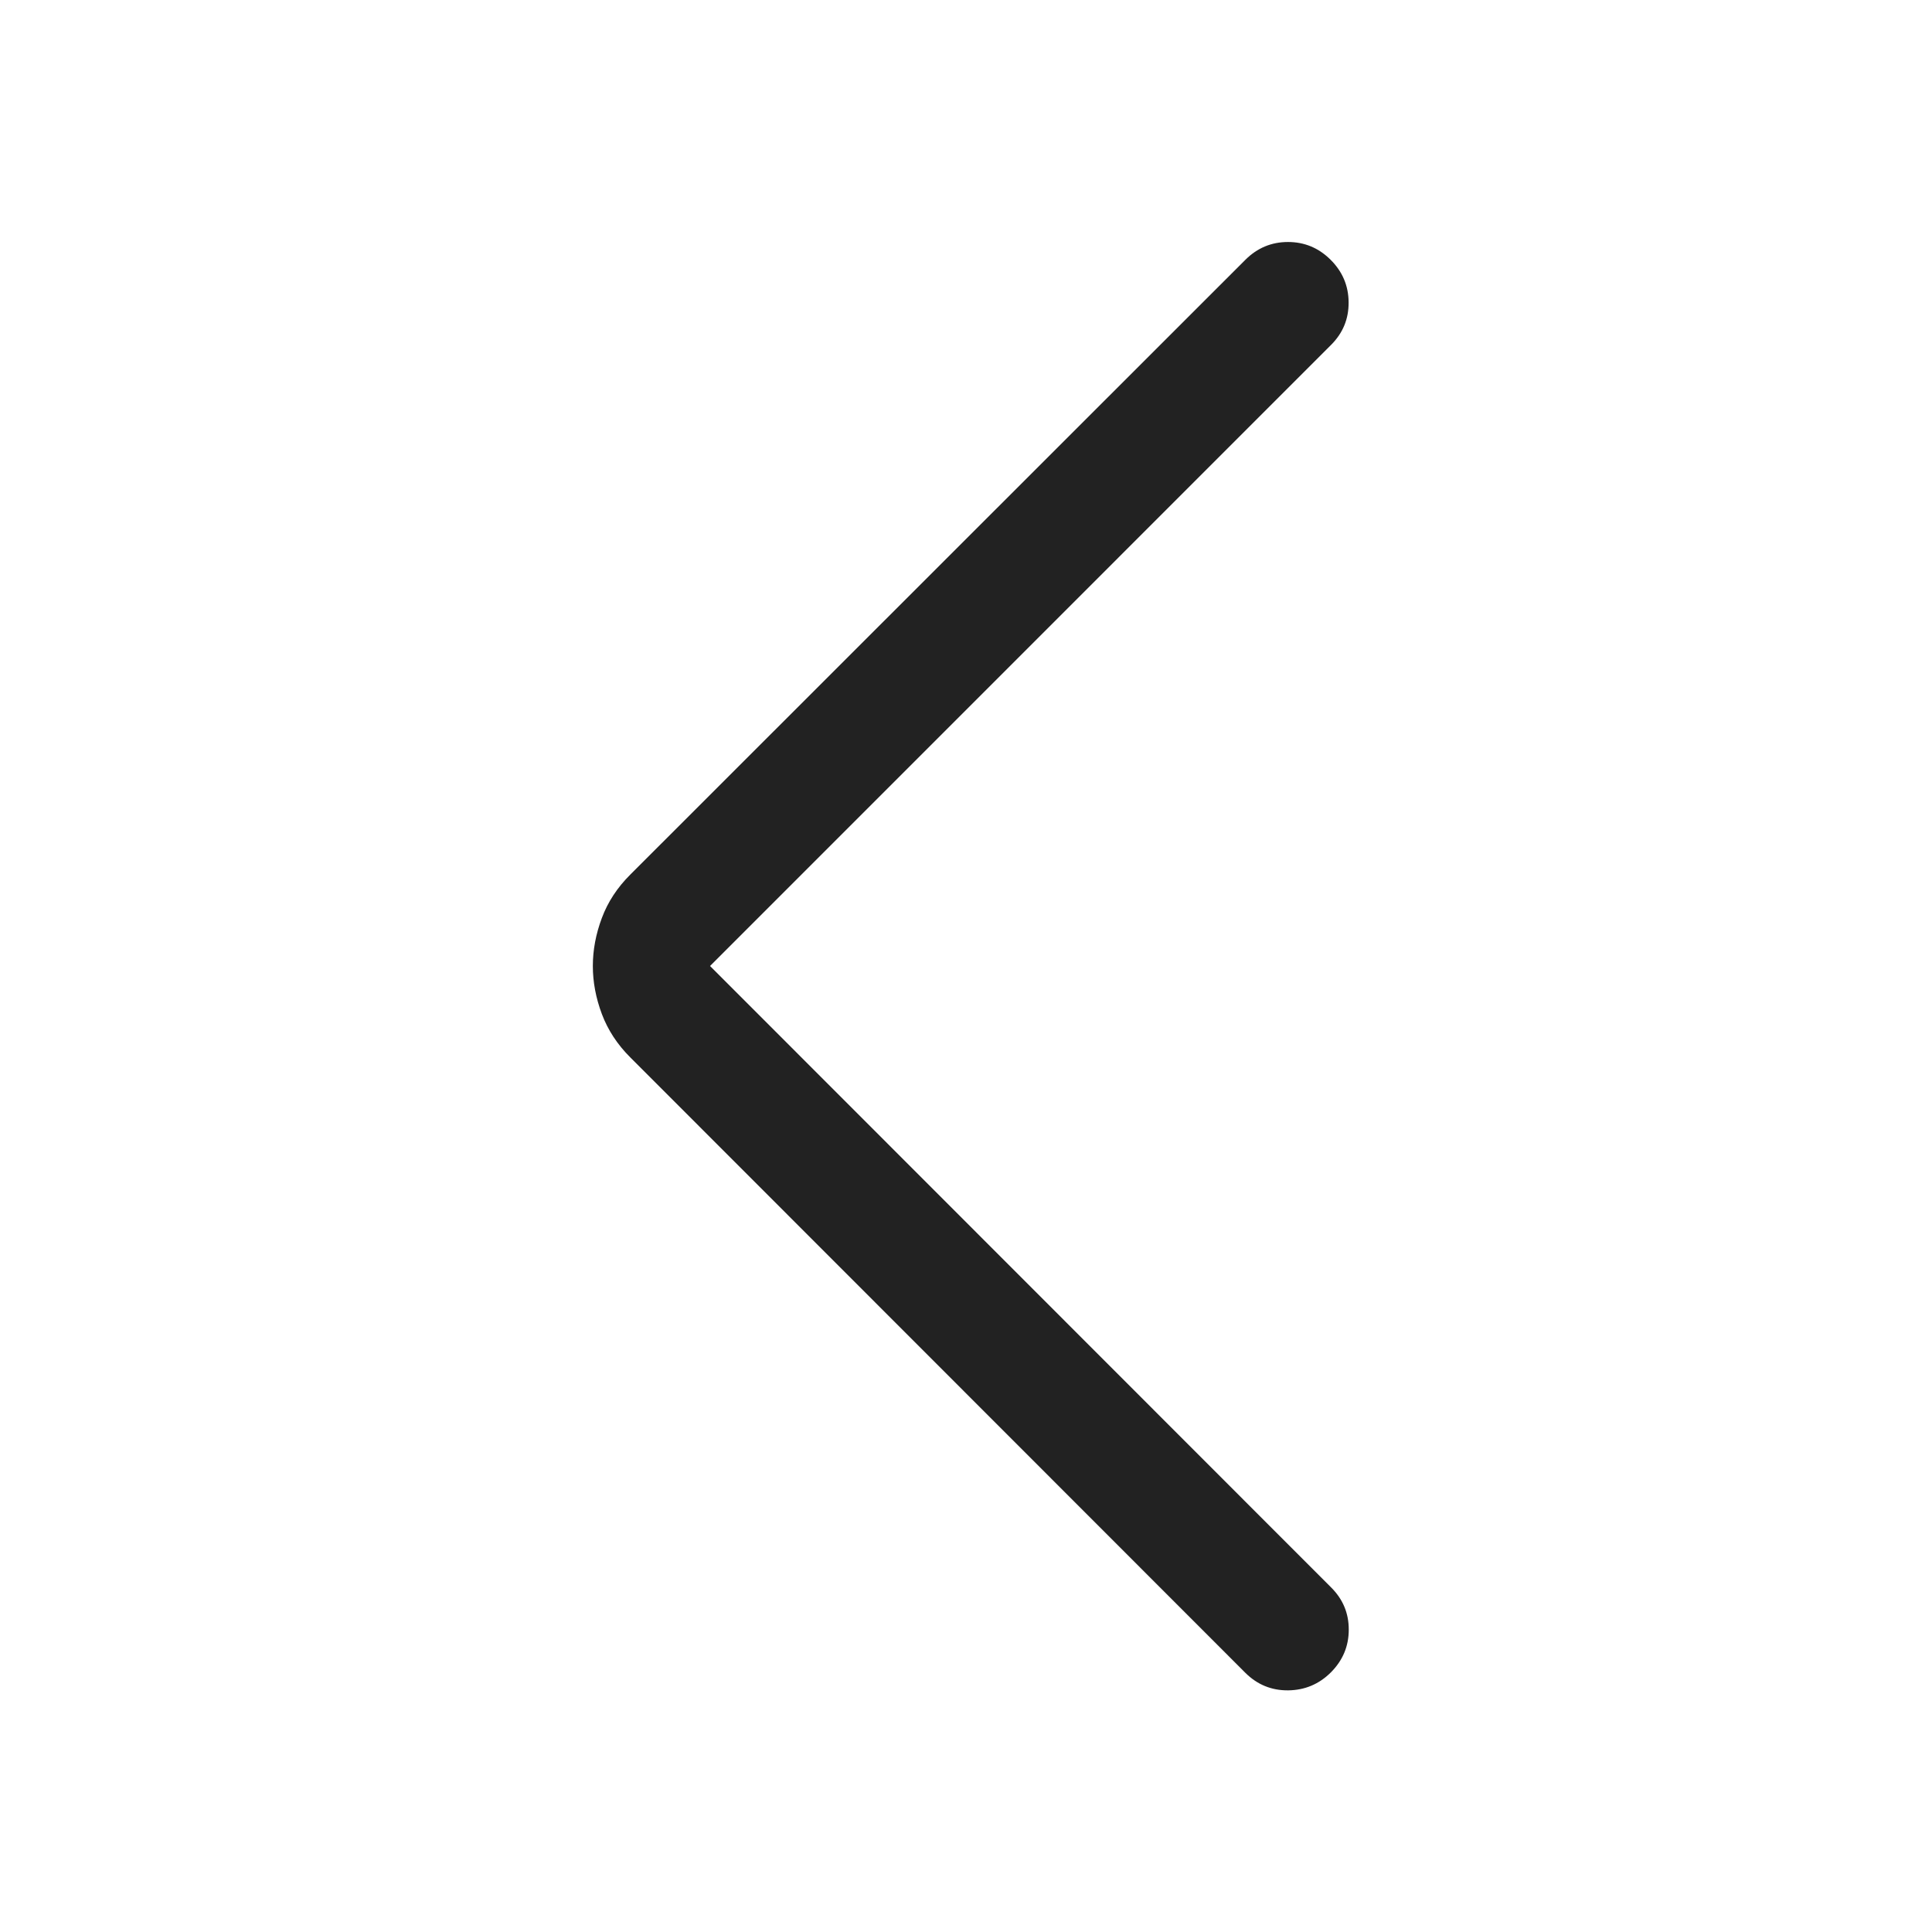 <svg width="27" height="27" viewBox="0 0 27 27" fill="none" xmlns="http://www.w3.org/2000/svg">
<path d="M9.923 13.5L18.602 4.82C18.767 4.655 18.849 4.457 18.847 4.226C18.846 3.995 18.762 3.796 18.595 3.63C18.429 3.465 18.231 3.382 18 3.382C17.769 3.382 17.571 3.465 17.405 3.63L8.809 12.222C8.627 12.403 8.494 12.606 8.411 12.829C8.327 13.053 8.285 13.277 8.285 13.5C8.285 13.723 8.327 13.947 8.411 14.171C8.495 14.394 8.627 14.597 8.809 14.778L17.404 23.378C17.57 23.543 17.769 23.625 18.002 23.623C18.235 23.62 18.434 23.537 18.6 23.371C18.765 23.205 18.849 23.007 18.849 22.776C18.85 22.545 18.767 22.347 18.6 22.182L9.923 13.5Z" fill="#222222"/>
</svg>
